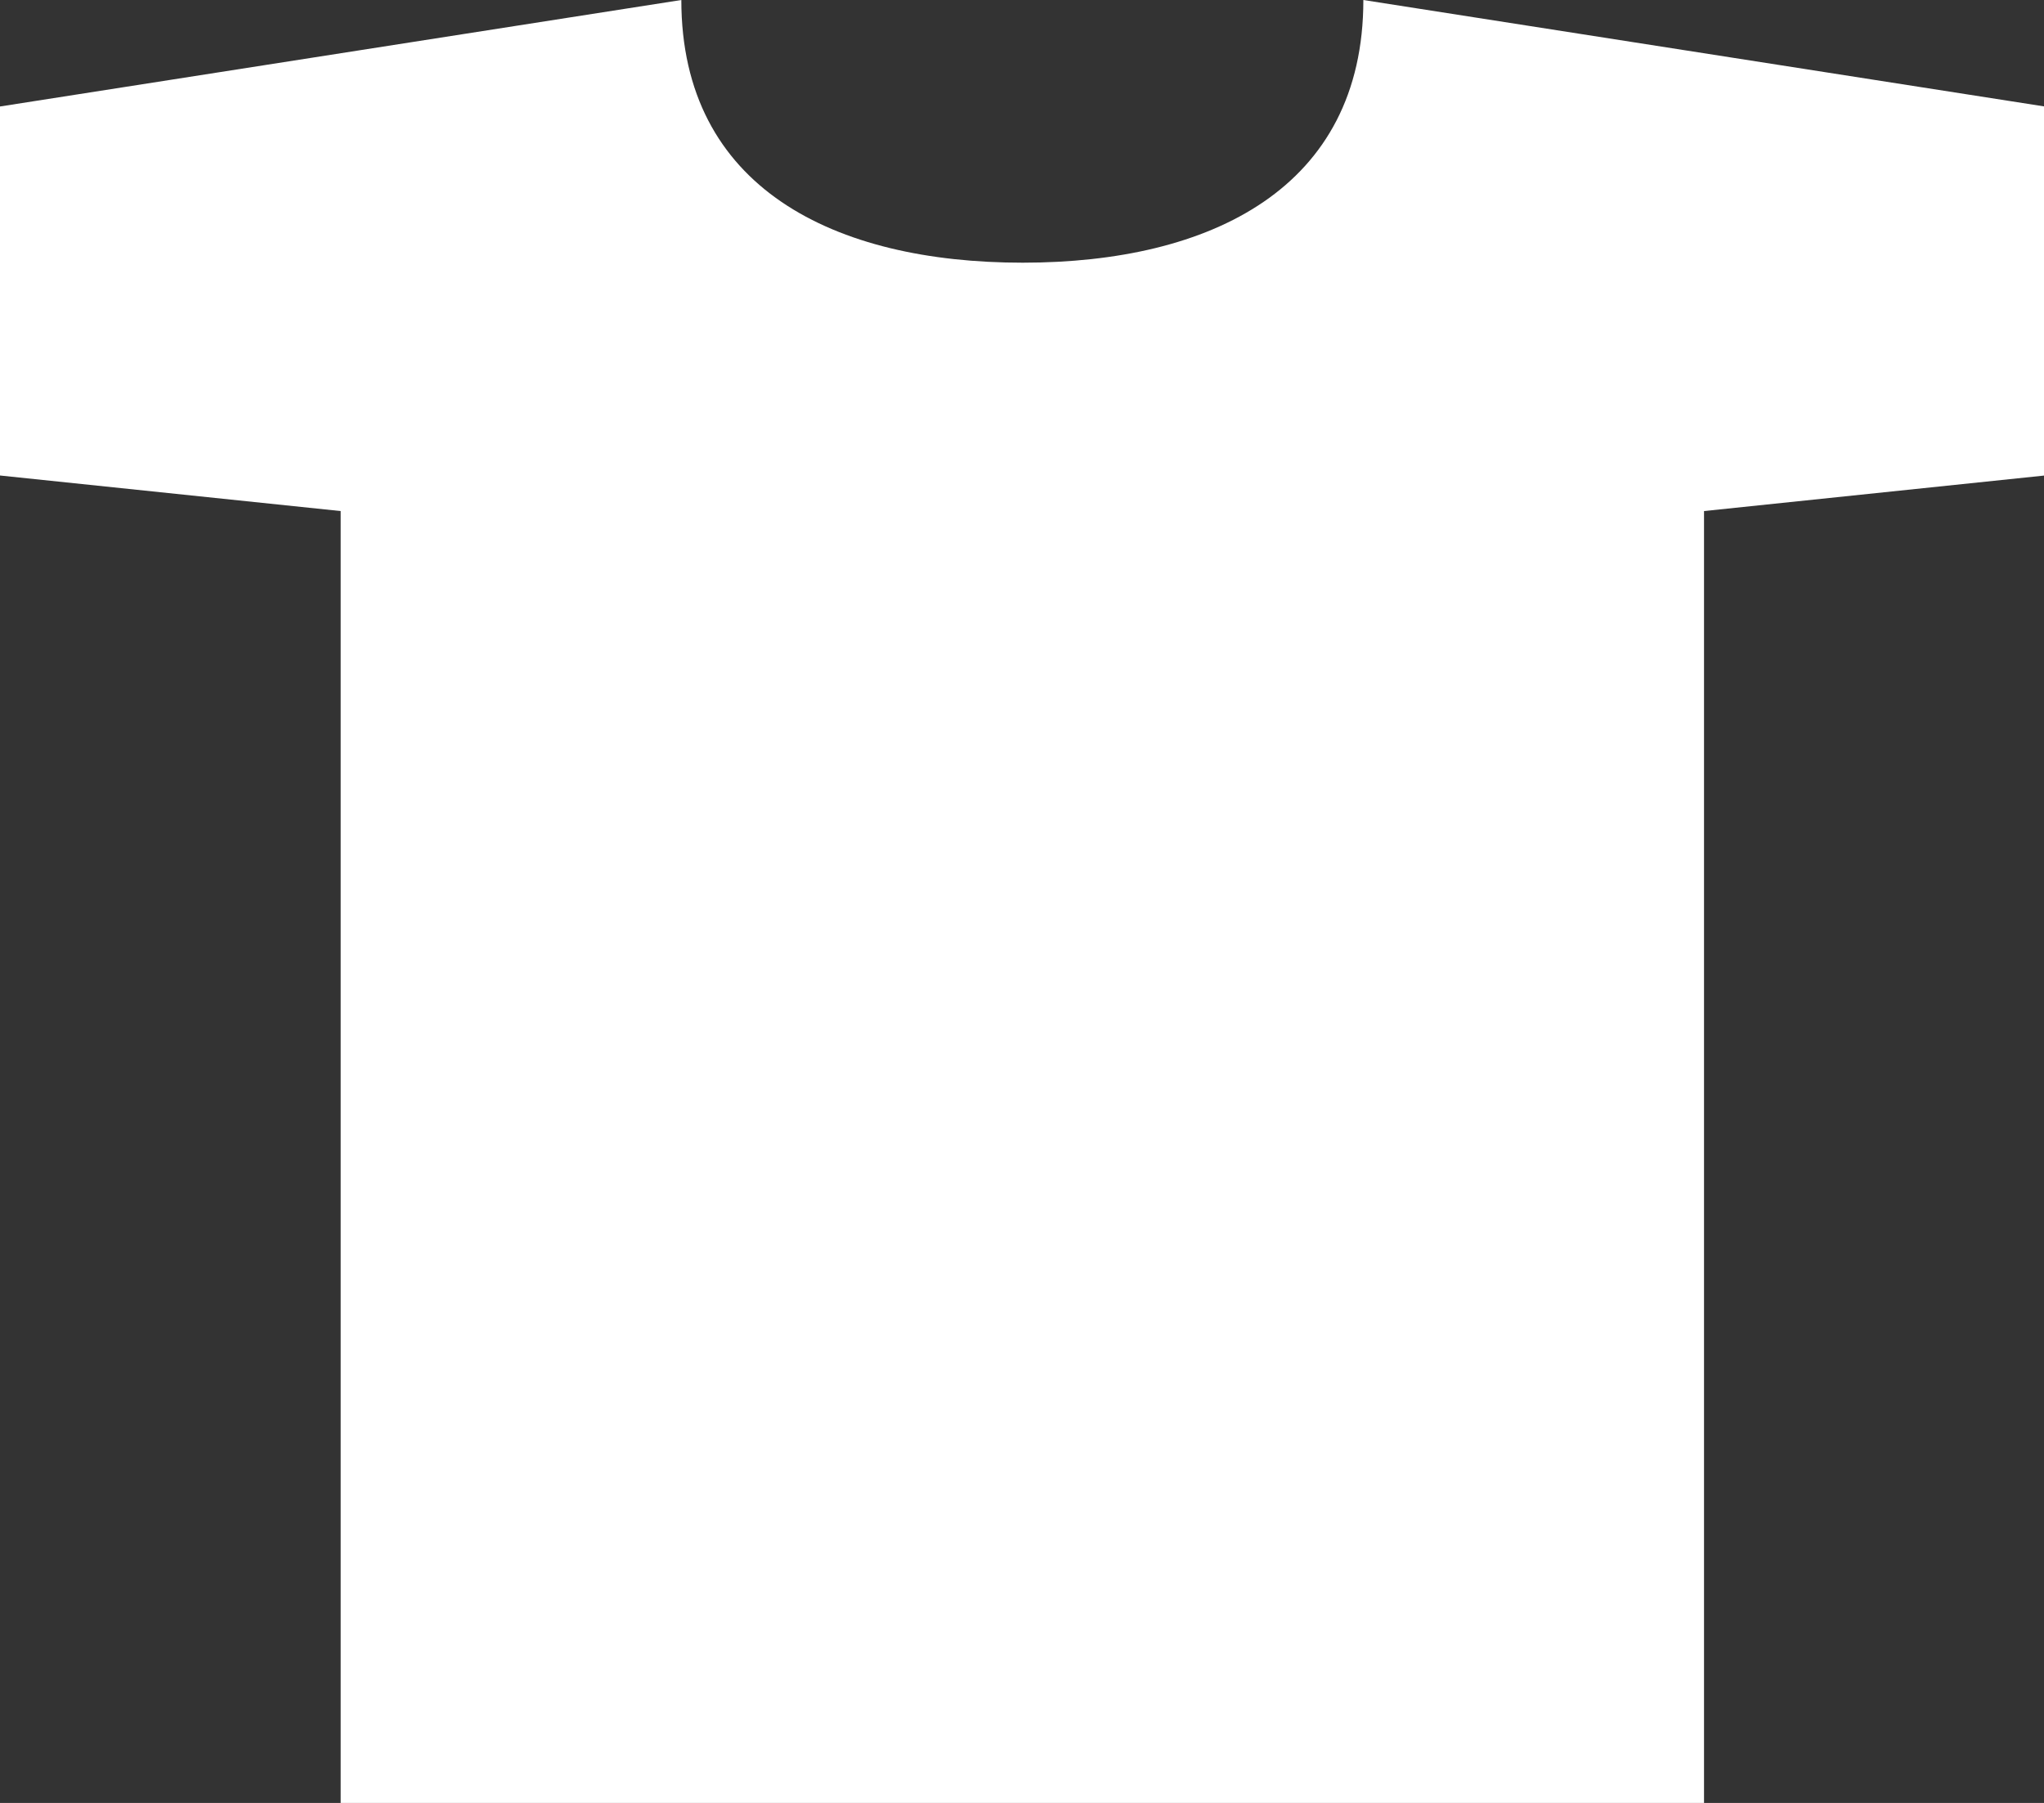 <svg xmlns="http://www.w3.org/2000/svg" viewBox="0 0 118.44 104.46"><rect x="0" y="0" width="118.44" height="104.46" fill="#333333" stroke="none"/><defs><style>.cls-1{fill:#fff;}</style></defs><title>Asset 32lindstrom</title><g id="Layer_2" data-name="Layer 2"><g id="Layer_1-2" data-name="Layer 1"><path class="cls-1" d="M39.48,0,0,6.17V27.55l19.74,2.06v74.85h79V29.61l19.74-2.06V6.17L79,0c0,10.9-8.84,15.22-19.74,15.22S39.48,10.9,39.48,0Z"/></g></g></svg>